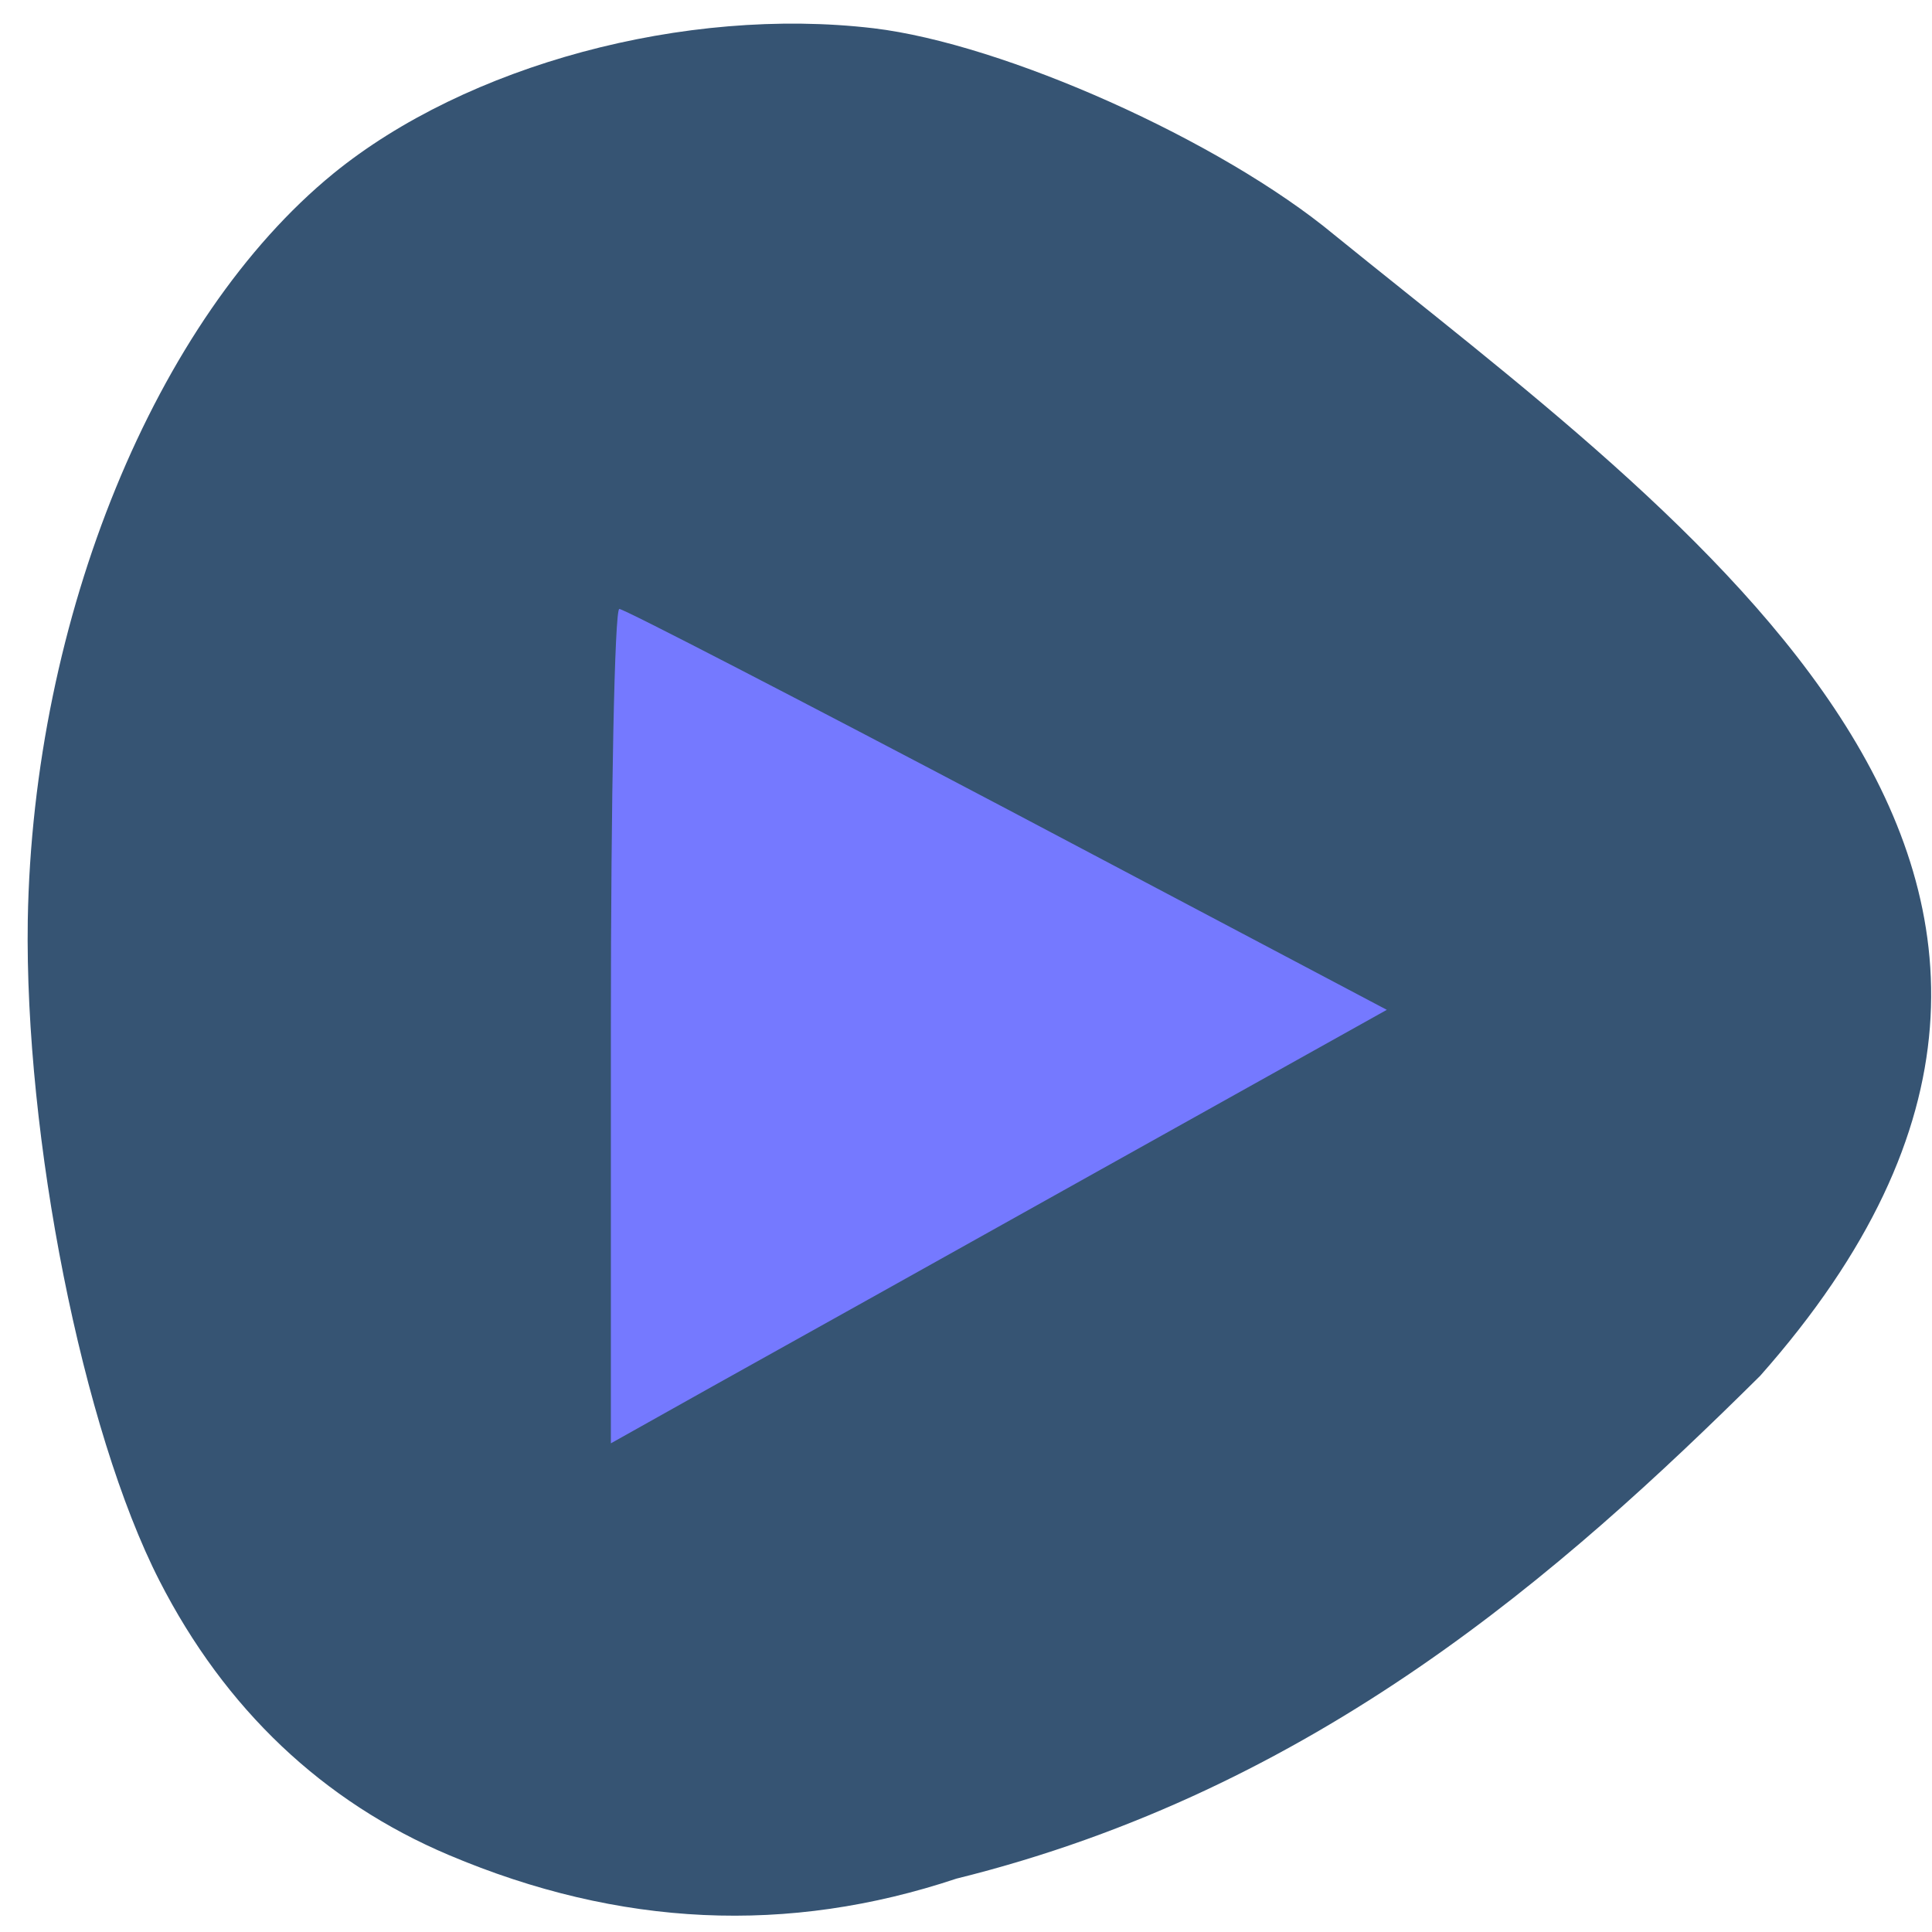 <svg xmlns="http://www.w3.org/2000/svg" viewBox="0 0 16 16"><path d="m 11.05 1.945 c -0.941 -0.781 -2.734 -1.582 -3.816 -1.711 c -1.563 -0.184 -3.371 0.305 -4.473 1.203 c -1.473 1.203 -2.488 3.68 -2.531 6.184 c -0.027 1.797 0.453 4.223 1.09 5.469 c 0.543 1.063 1.355 1.832 2.398 2.273 c 1.414 0.598 2.809 0.66 4.203 0.195 c 2.98 -0.738 5.02 -2.543 6.656 -4.164 c 3.66 -4.133 -0.594 -7.07 -3.527 -9.449" fill="#365473"/><path d="m 5.059 8.5 c 0 -1.902 0.031 -3.457 0.07 -3.457 c 0.039 0 1.488 0.75 3.215 1.66 l 3.141 1.66 l -2.371 1.324 c -1.301 0.727 -2.746 1.535 -3.211 1.793 l -0.844 0.473" fill="#7579ff"/></svg>